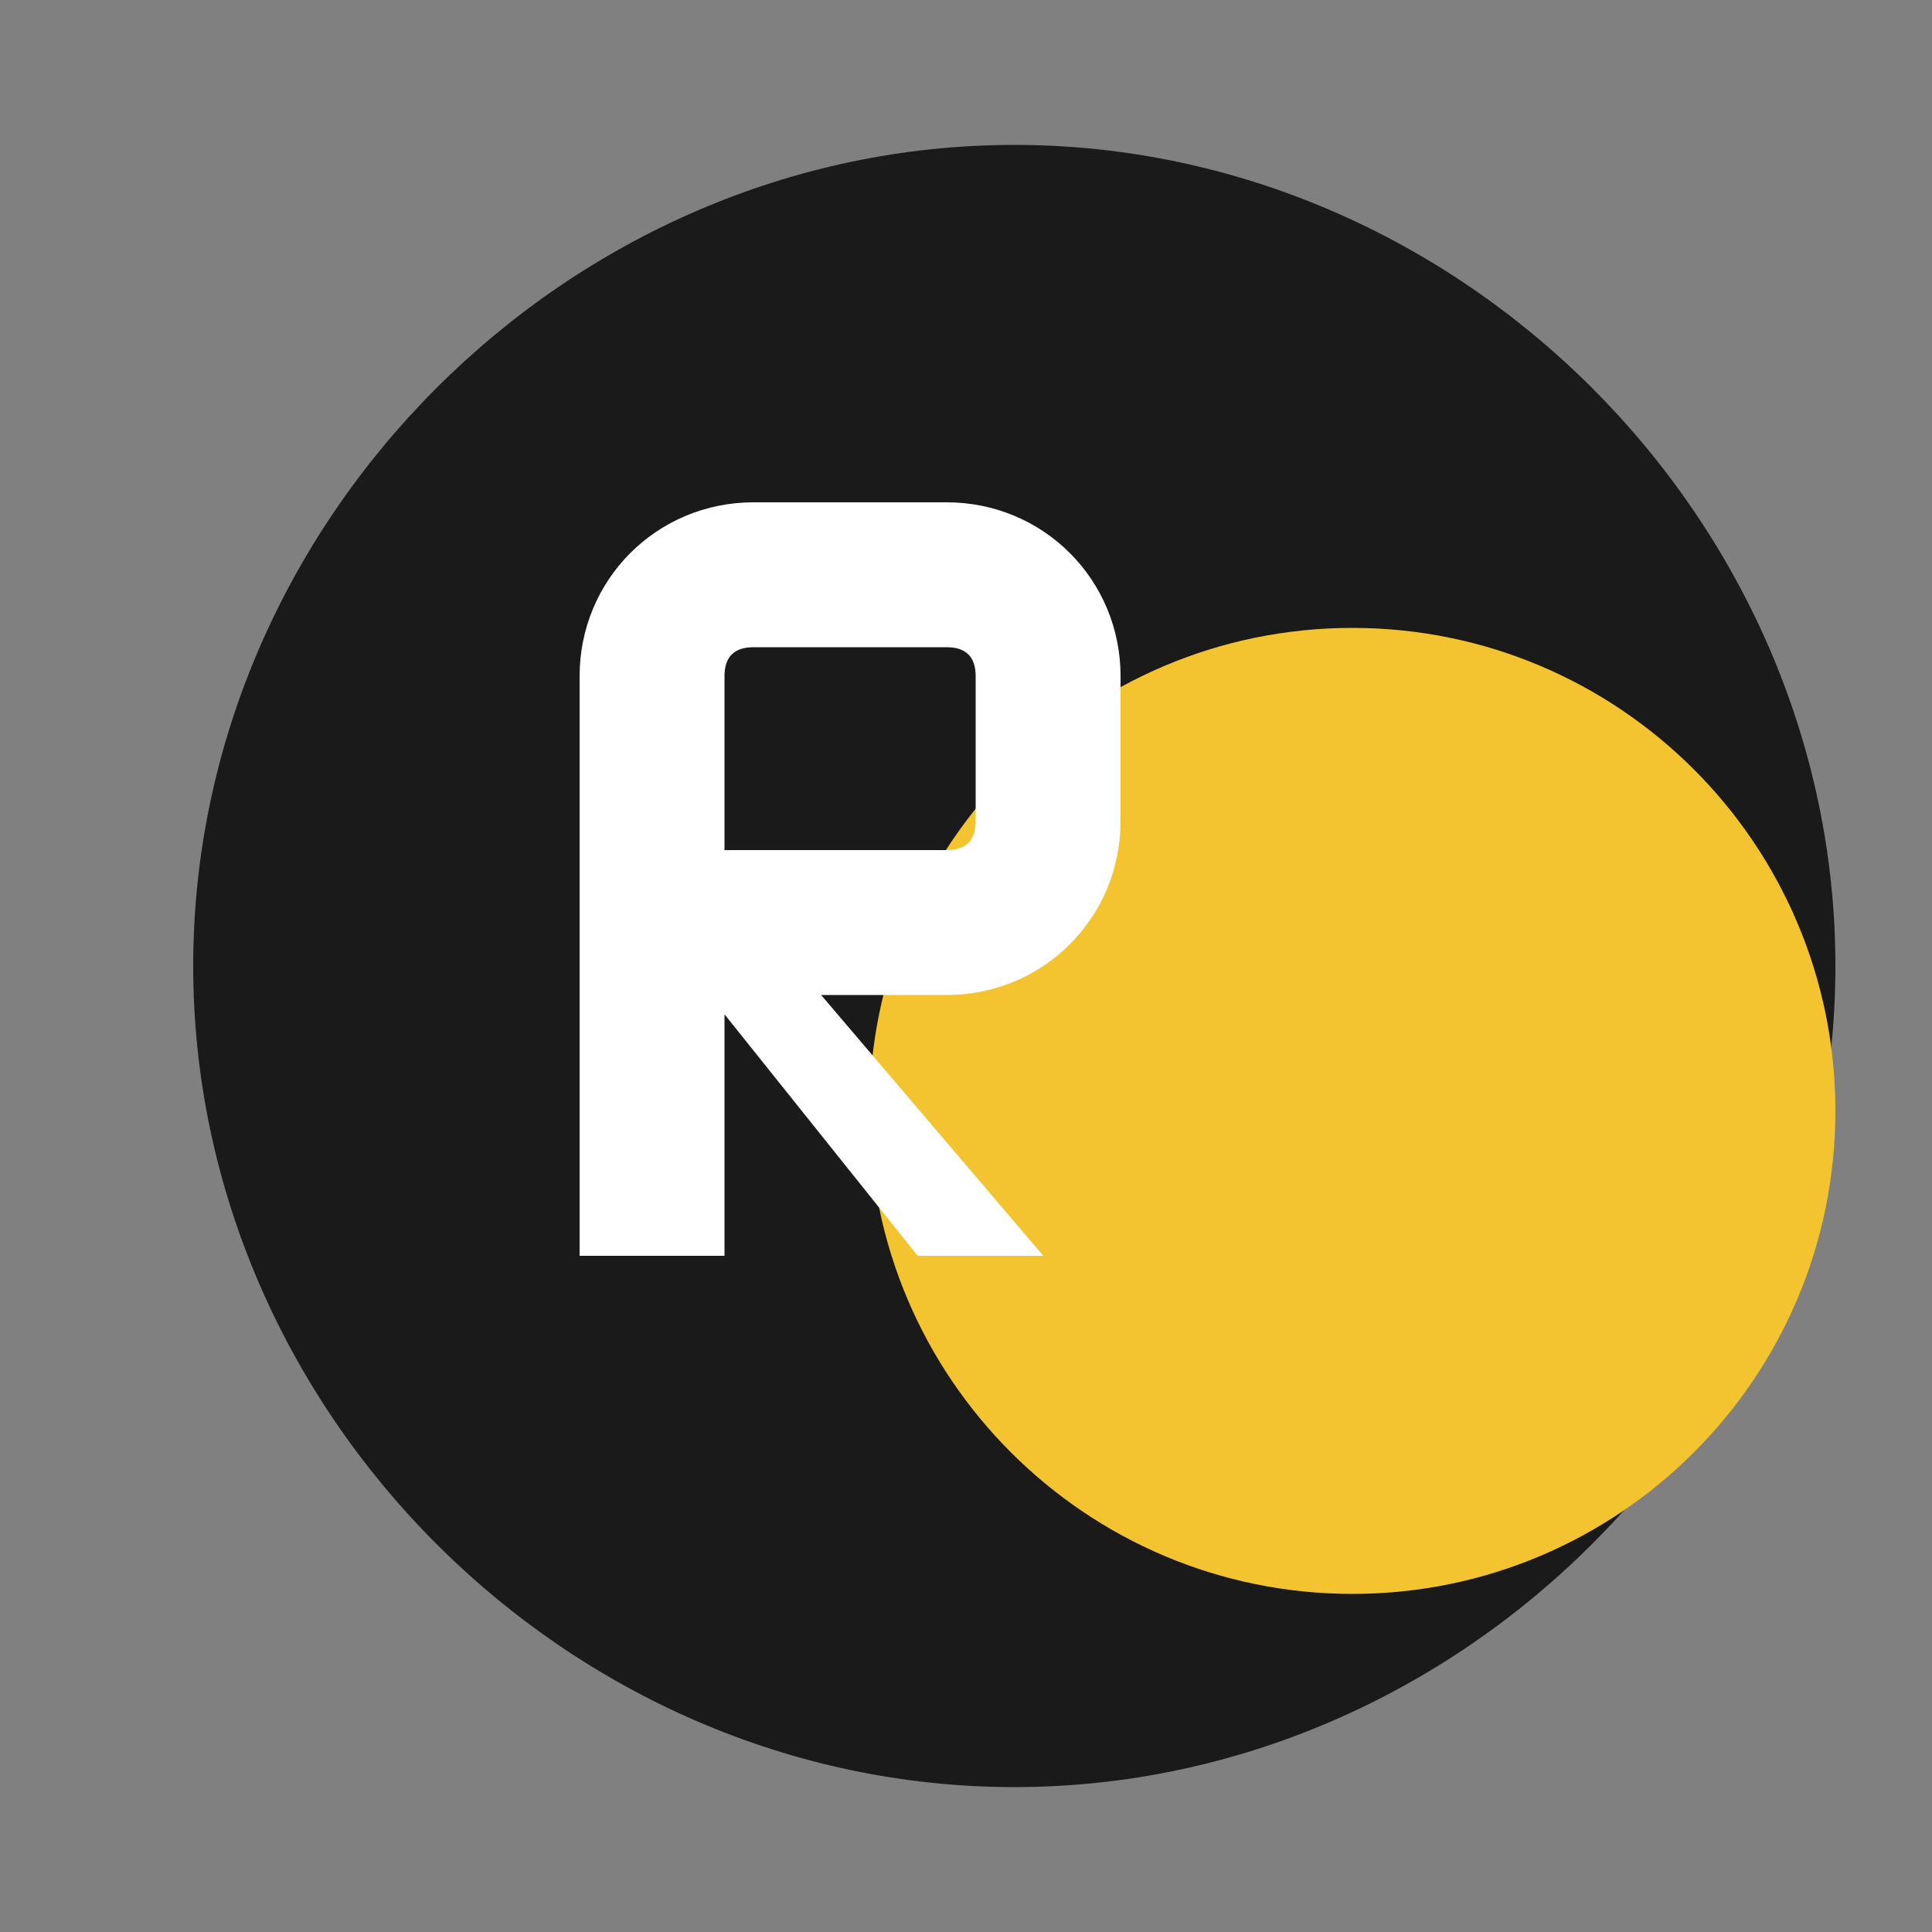 <svg xmlns="http://www.w3.org/2000/svg" viewBox="0 0 200 200" width="200" height="200">
  <rect x="0" y="0" width="200" height="200" fill="#808080" stroke="none"/>
  <!-- Black curved section (left side) -->
  <path d="M20 100 C20 53.8 58.8 15 105 15 C151.2 15 190 53.8 190 100 C190 146.2 151.2 185 105 185 C58.8 185 20 146.2 20 100 Z" fill="#1a1a1a"/>
  
  <!-- Golden curved section (bottom right) -->
  <path d="M105 100 C105 127.6 127.4 150 155 150 C182.6 150 205 127.6 205 100 C205 72.4 182.6 50 155 50 C127.4 50 105 72.4 105 100 Z" fill="#f4c430" transform="translate(-15,15)"/>
  
  <!-- White stylized "R" -->
  <path d="M60 70 C60 60 68 52 78 52 L98 52 C108 52 116 60 116 70 L116 85 C116 95 108 103 98 103 L85 103 L108 130 L95 130 L75 105 L75 130 L60 130 L60 70 Z M75 67 L75 88 L98 88 C100 88 101 87 101 85 L101 70 C101 68 100 67 98 67 L78 67 C76 67 75 68 75 70 L75 67 Z" fill="white"/>
</svg>
